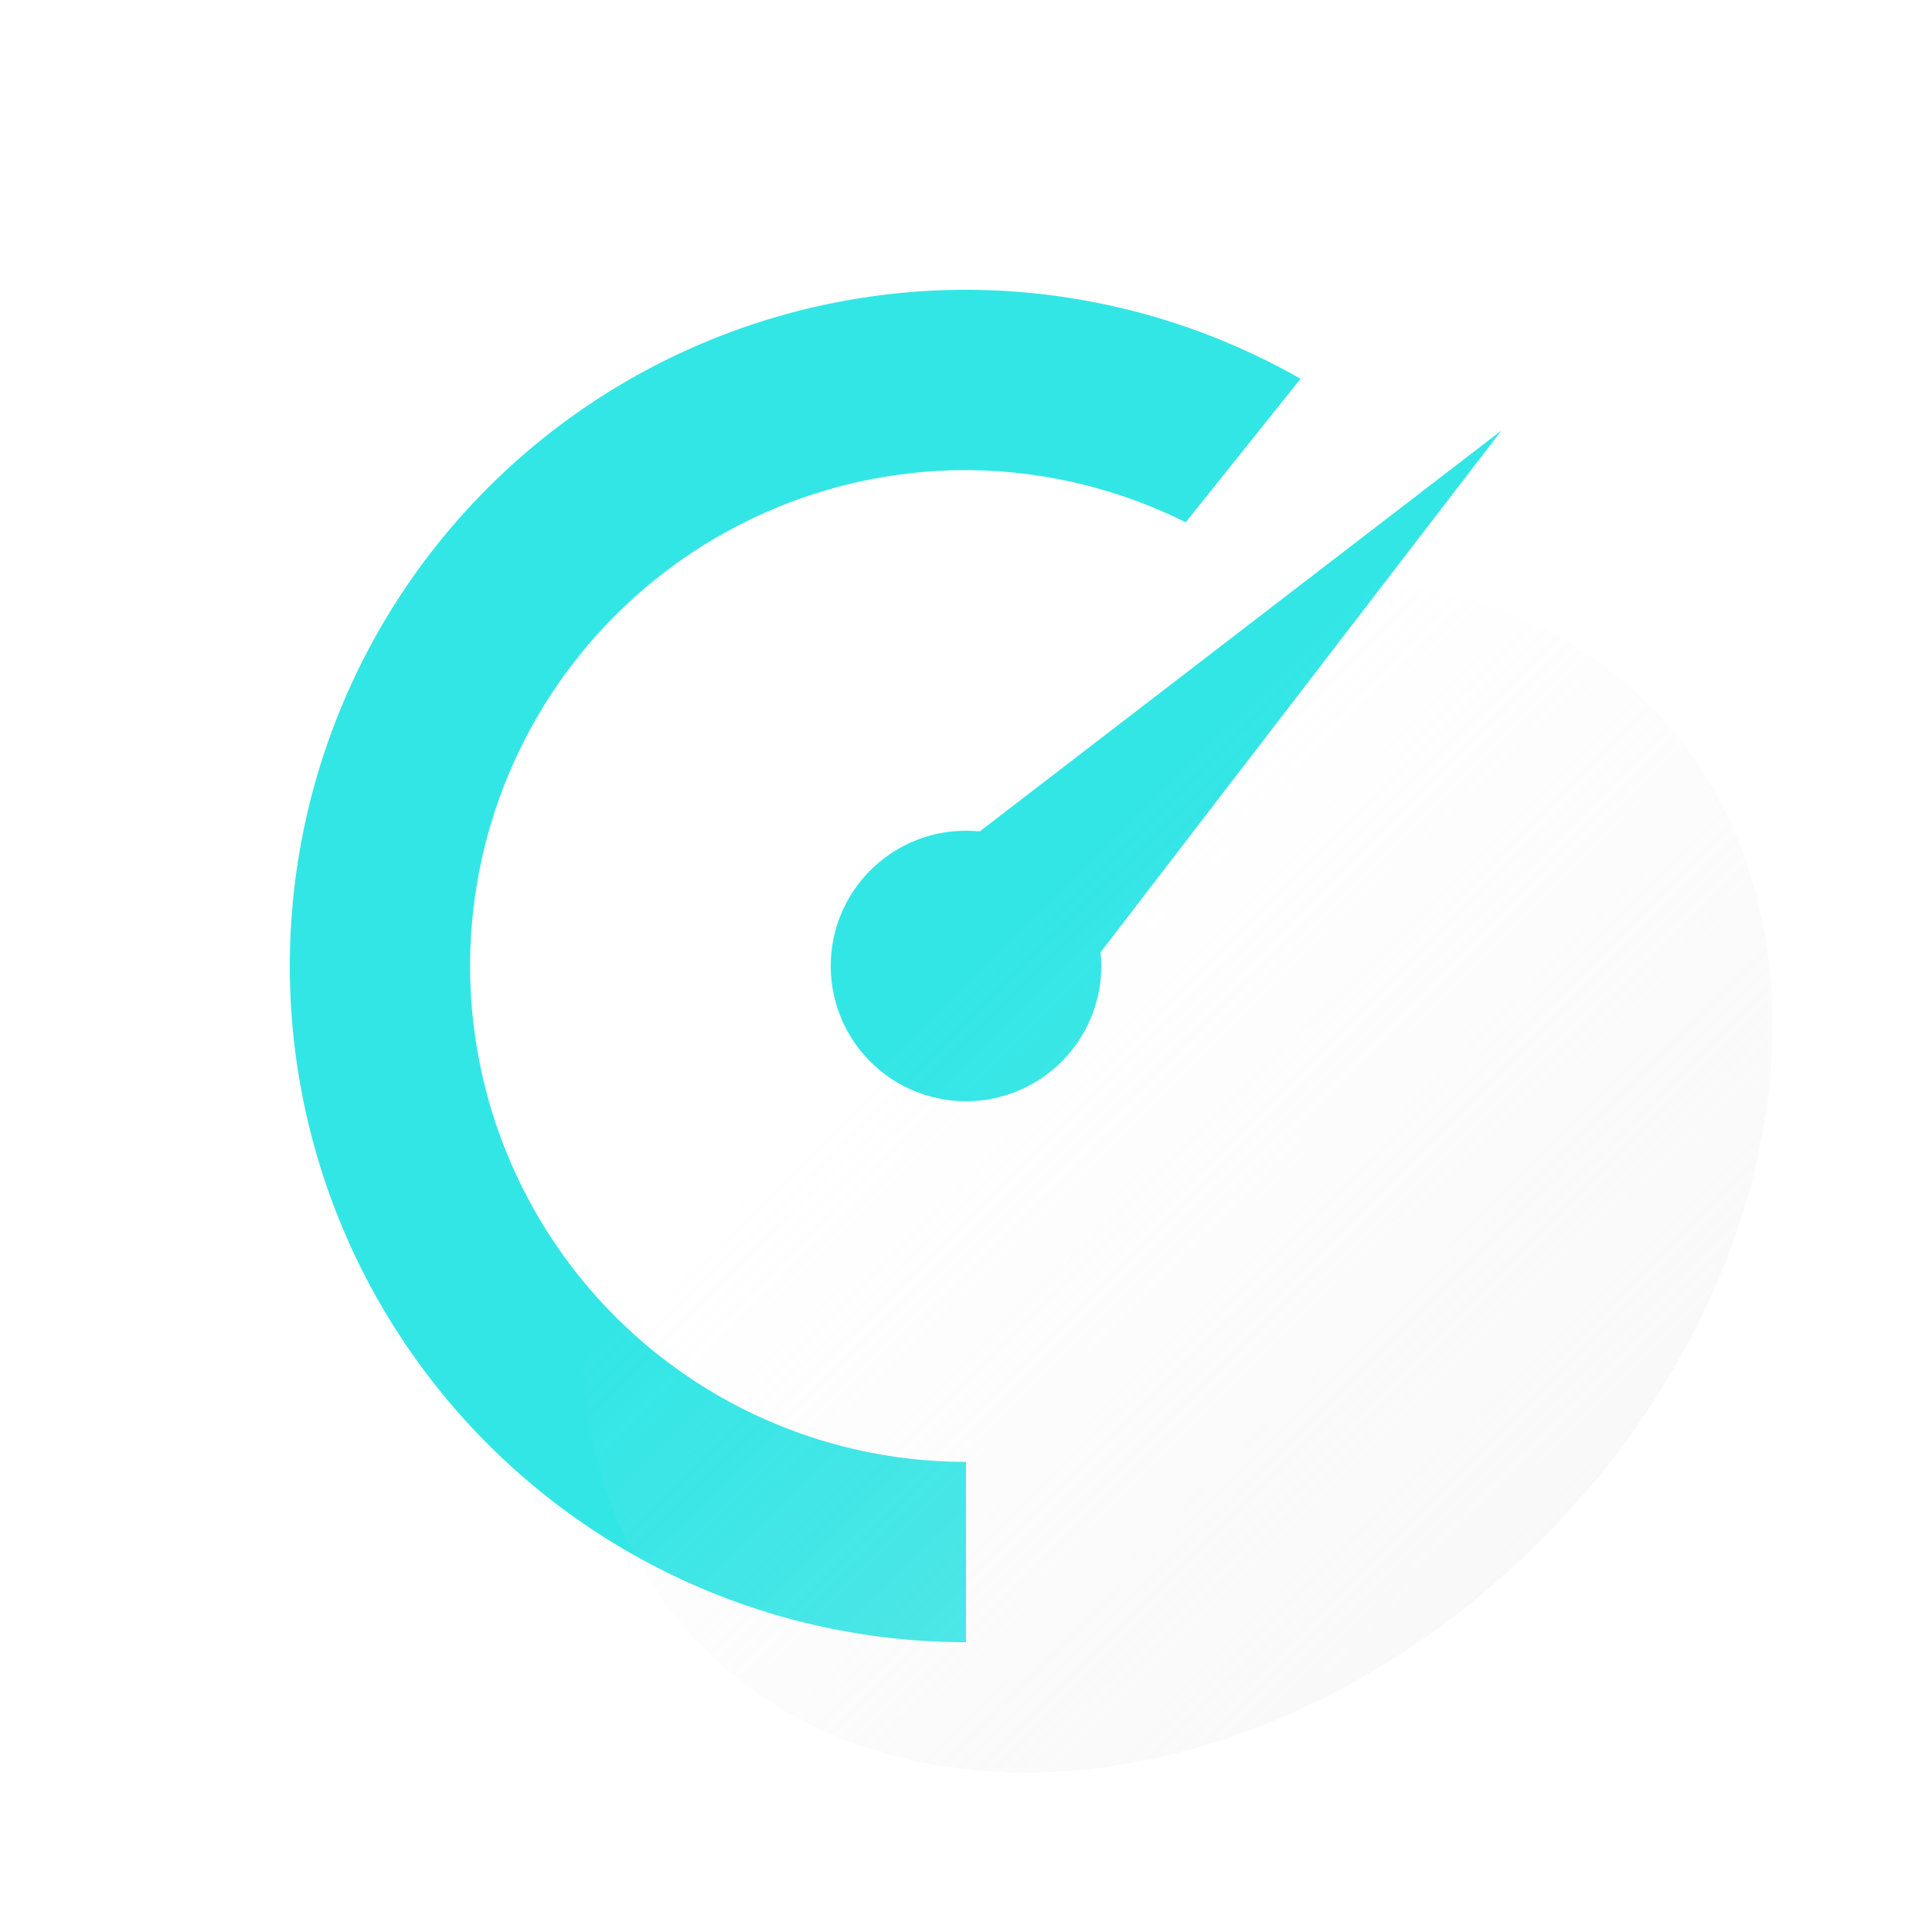 <?xml version="1.0" encoding="UTF-8" standalone="no"?>
<!-- Created with Inkscape (http://www.inkscape.org/) -->

<svg
   width="100mm"
   height="100mm"
   viewBox="0 0 100 100"
   version="1.1"
   id="svg3242"
   inkscape:version="1.2.2 (732a01da63, 2022-12-09)"
   sodipodi:docname="btn-img-gauge.svg"
   inkscape:export-filename="Svelte\sv-kit\web\src\lib\btn-img-start.png"
   inkscape:export-xdpi="7.6199999"
   inkscape:export-ydpi="7.6199999"
   xmlns:inkscape="http://www.inkscape.org/namespaces/inkscape"
   xmlns:sodipodi="http://sodipodi.sourceforge.net/DTD/sodipodi-0.dtd"
   xmlns:xlink="http://www.w3.org/1999/xlink"
   xmlns="http://www.w3.org/2000/svg"
   xmlns:svg="http://www.w3.org/2000/svg">
  <sodipodi:namedview
     id="namedview3244"
     pagecolor="#ffffff"
     bordercolor="#666666"
     borderopacity="1.0"
     inkscape:showpageshadow="2"
     inkscape:pageopacity="0.0"
     inkscape:pagecheckerboard="true"
     inkscape:deskcolor="#d1d1d1"
     inkscape:document-units="mm"
     showgrid="false"
     inkscape:zoom="1.0544998"
     inkscape:cx="151.25655"
     inkscape:cy="250.35567"
     inkscape:window-width="1920"
     inkscape:window-height="1017"
     inkscape:window-x="1912"
     inkscape:window-y="-8"
     inkscape:window-maximized="1"
     inkscape:current-layer="layer1" />
  <defs
     id="defs3239">
    <linearGradient
       inkscape:collect="always"
       id="linearGradient4008">
      <stop
         style="stop-color:#e6e6e6;stop-opacity:0.4;"
         offset="0"
         id="stop4004" />
      <stop
         style="stop-color:#e6e6e6;stop-opacity:0;"
         offset="1"
         id="stop4006" />
    </linearGradient>
    <linearGradient
       inkscape:collect="always"
       xlink:href="#linearGradient4008"
       id="linearGradient4010"
       x1="50.256"
       y1="117.33"
       x2="49.883"
       y2="50.75"
       gradientUnits="userSpaceOnUse"
       gradientTransform="matrix(0.928,0,0,1.016,-46.38,18.79)" />
  </defs>
  <g
     inkscape:label="Layer 1"
     inkscape:groupmode="layer"
     id="layer1">
    <path
       id="path8825"
       style="fill:#32e6e6;stroke-width:2.95;stroke-opacity:0.7;fill-opacity:1"
       d="M 50 15 A 35 35 0 0 0 15 50 A 35 35 0 0 0 50 85 L 50 75.667 A 25.667 25.667 0 0 1 24.333 50 A 25.667 25.667 0 0 1 50 24.333 A 25.667 25.667 0 0 1 61.372 27.035 L 67.315 19.606 A 35 35 0 0 0 50 15 z M 77.718 22.281 L 50.709 43.036 A 7 7 0 0 0 50 42.999 A 7 7 0 0 0 42.999 50 A 7 7 0 0 0 50 57 A 7 7 0 0 0 57 50 A 7 7 0 0 0 56.963 49.291 L 77.718 22.281 z " />
    <ellipse
       style="fill:url(#linearGradient4010);fill-opacity:1;stroke-width:1.241"
       id="circle3946"
       cx="9.4370603e-07"
       cy="86.101"
       rx="34.568"
       ry="26.693"
       transform="matrix(-0.707,0.707,0.707,0.707,0,0)" />
    <path
       id="path8827"
       style="fill:#1e1e1e;fill-opacity:0.8;stroke-width:2.144"
       d="M -87.583,-4.85e-5 A 50,50 0 0 0 -137.583,50 50,50 0 0 0 -87.583,100 50,50 0 0 0 -37.584,50 50,50 0 0 0 -87.583,-4.85e-5 Z m 0,15 a 35,35 0 0 1 17.315,4.605 l -5.943,7.429 A 25.667,25.667 0 0 0 -87.583,24.333 25.667,25.667 0 0 0 -113.25,50 25.667,25.667 0 0 0 -87.583,75.667 v 9.333 A 35,35 0 0 1 -122.584,50 35,35 0 0 1 -87.583,15 Z m 27.718,7.281 -20.755,27.009 a 7,7 0 0 1 0.036,0.71 7,7 0 0 1 -7,7 7,7 0 0 1 -7.001,-7 7,7 0 0 1 7.001,-7.001 7,7 0 0 1 0.709,0.036 z" />
  </g>
</svg>

